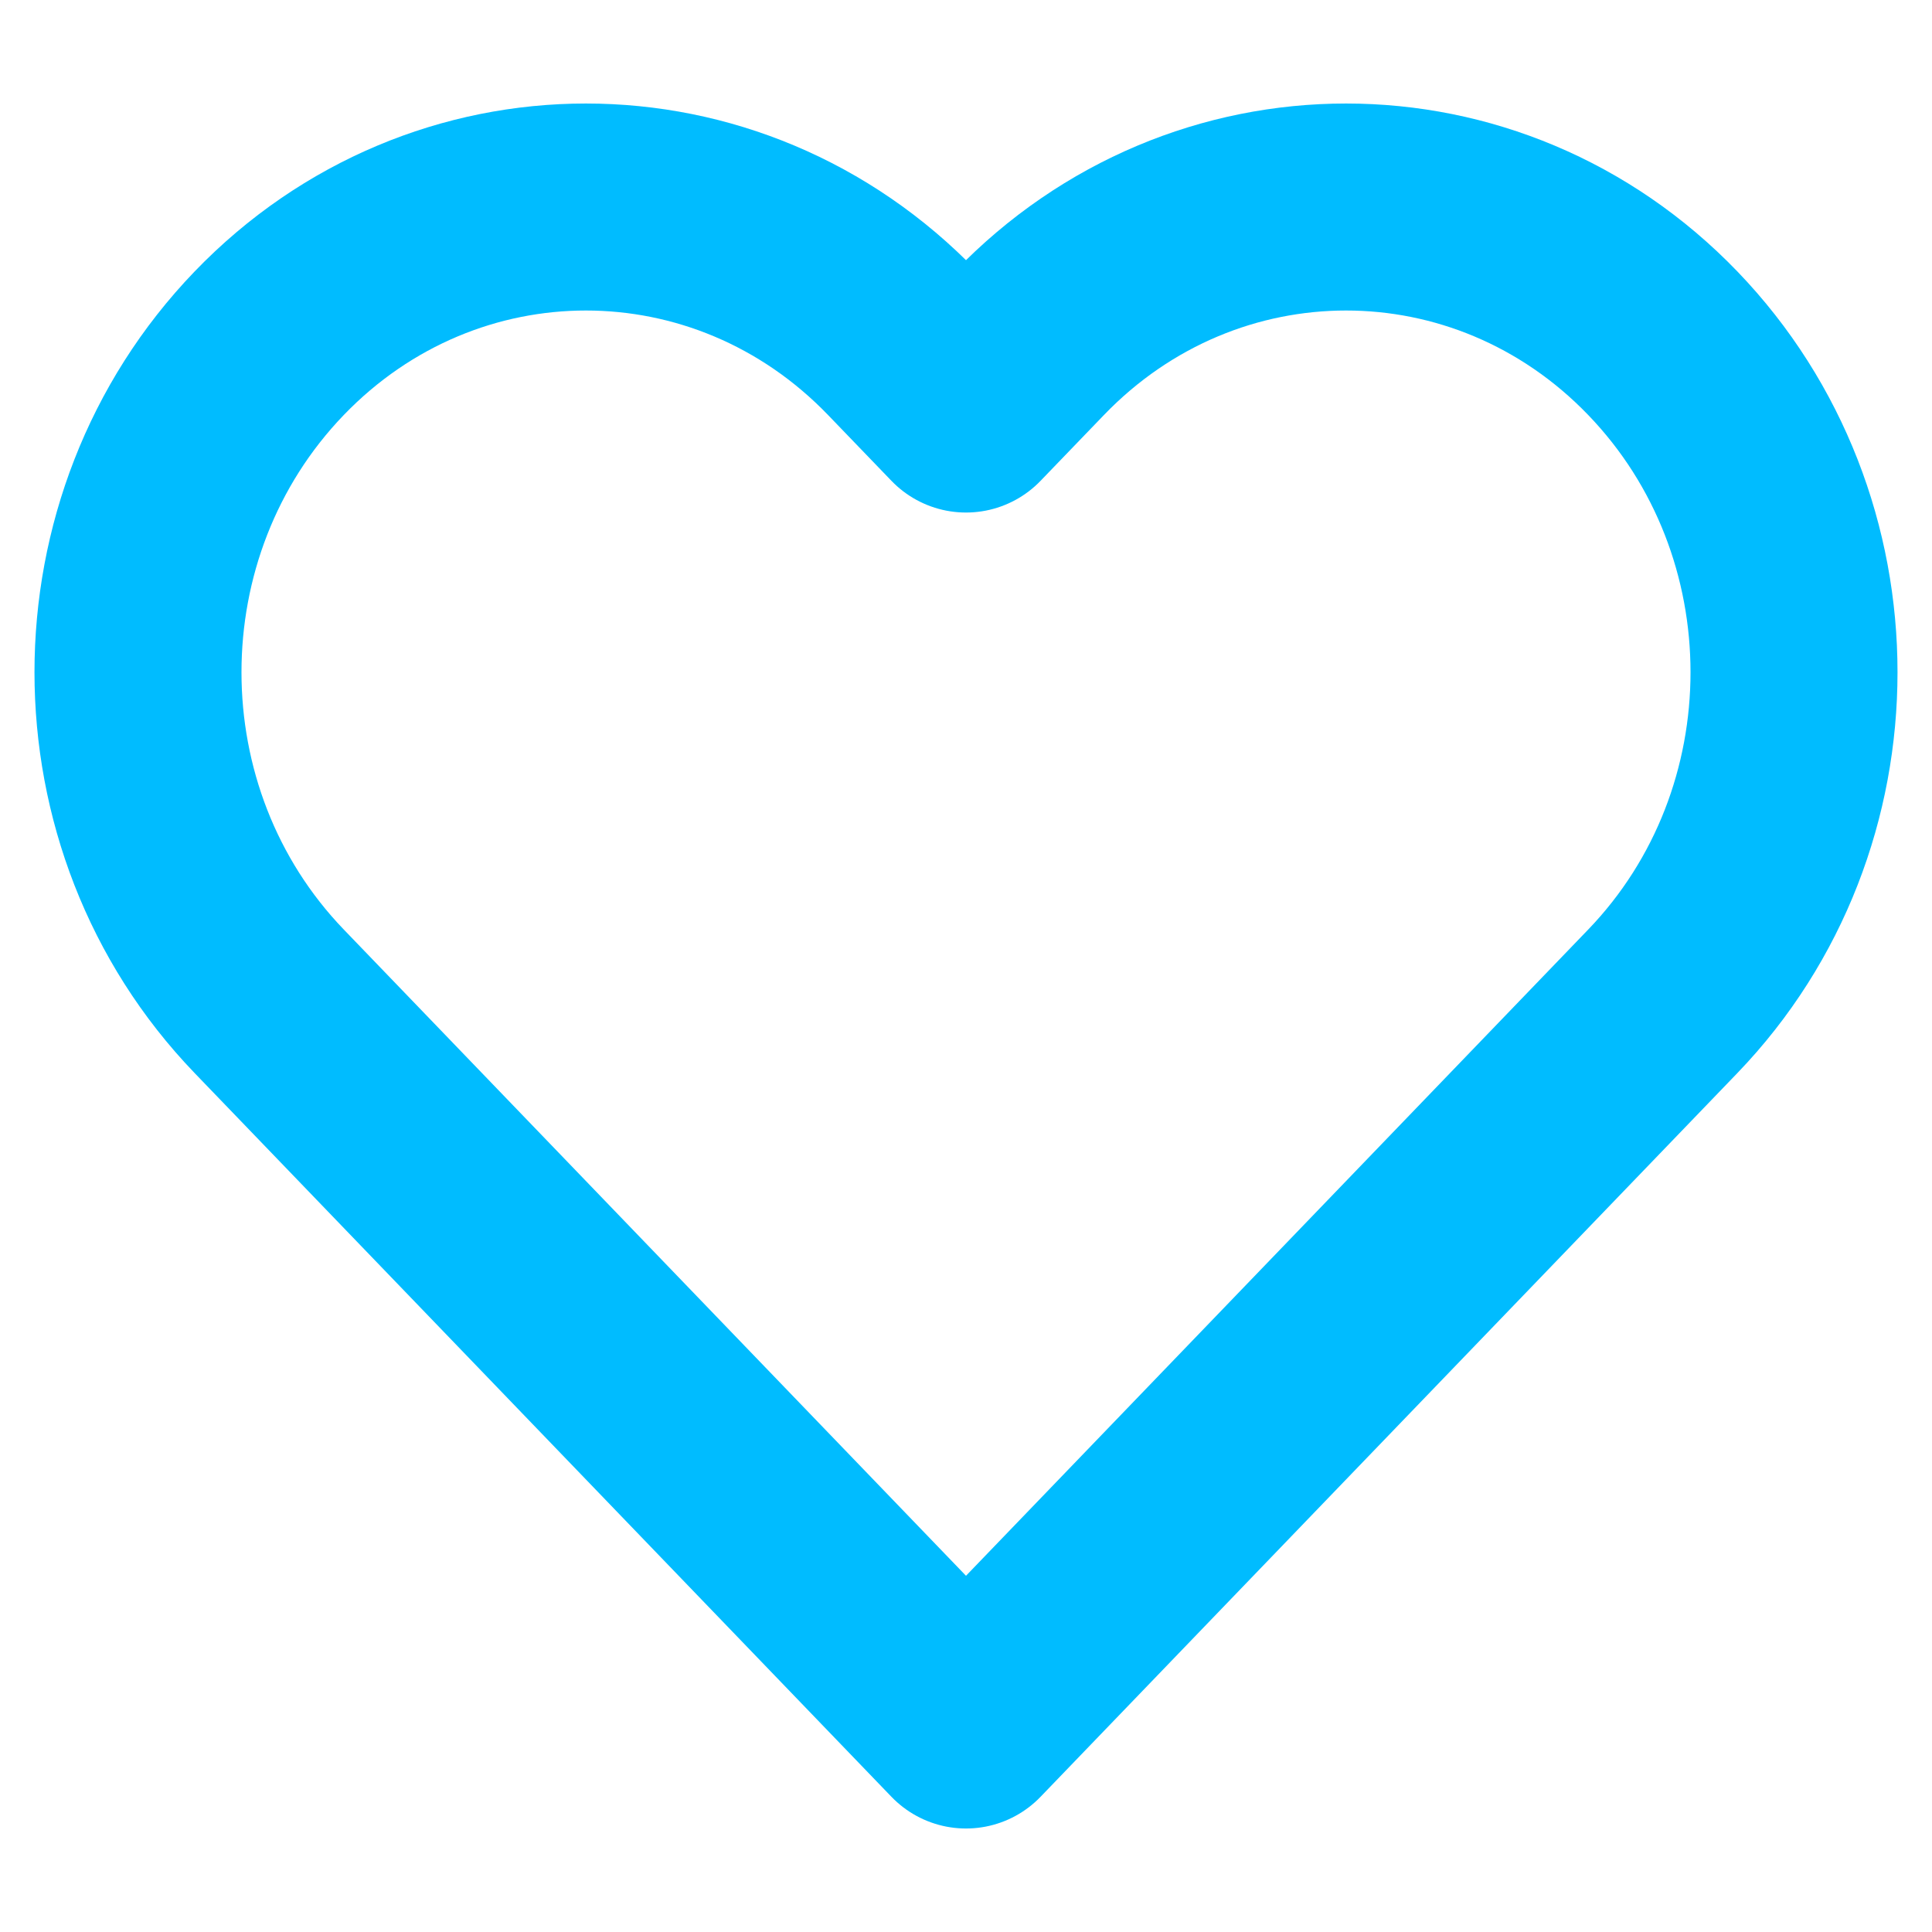 <svg width="28" height="28" viewBox="0 0 28 28" fill="none" xmlns="http://www.w3.org/2000/svg">
<path d="M3.901 14.511L14 25L24.099 14.511C26.634 11.877 26.634 7.608 24.099 4.975C21.564 2.342 17.453 2.342 14.918 4.975L14 5.928L13.082 4.975C10.547 2.342 6.437 2.342 3.901 4.975C1.366 7.608 1.366 11.877 3.901 14.511Z" stroke="#00BCFF" stroke-width="3" stroke-linejoin="round"/>
</svg>
